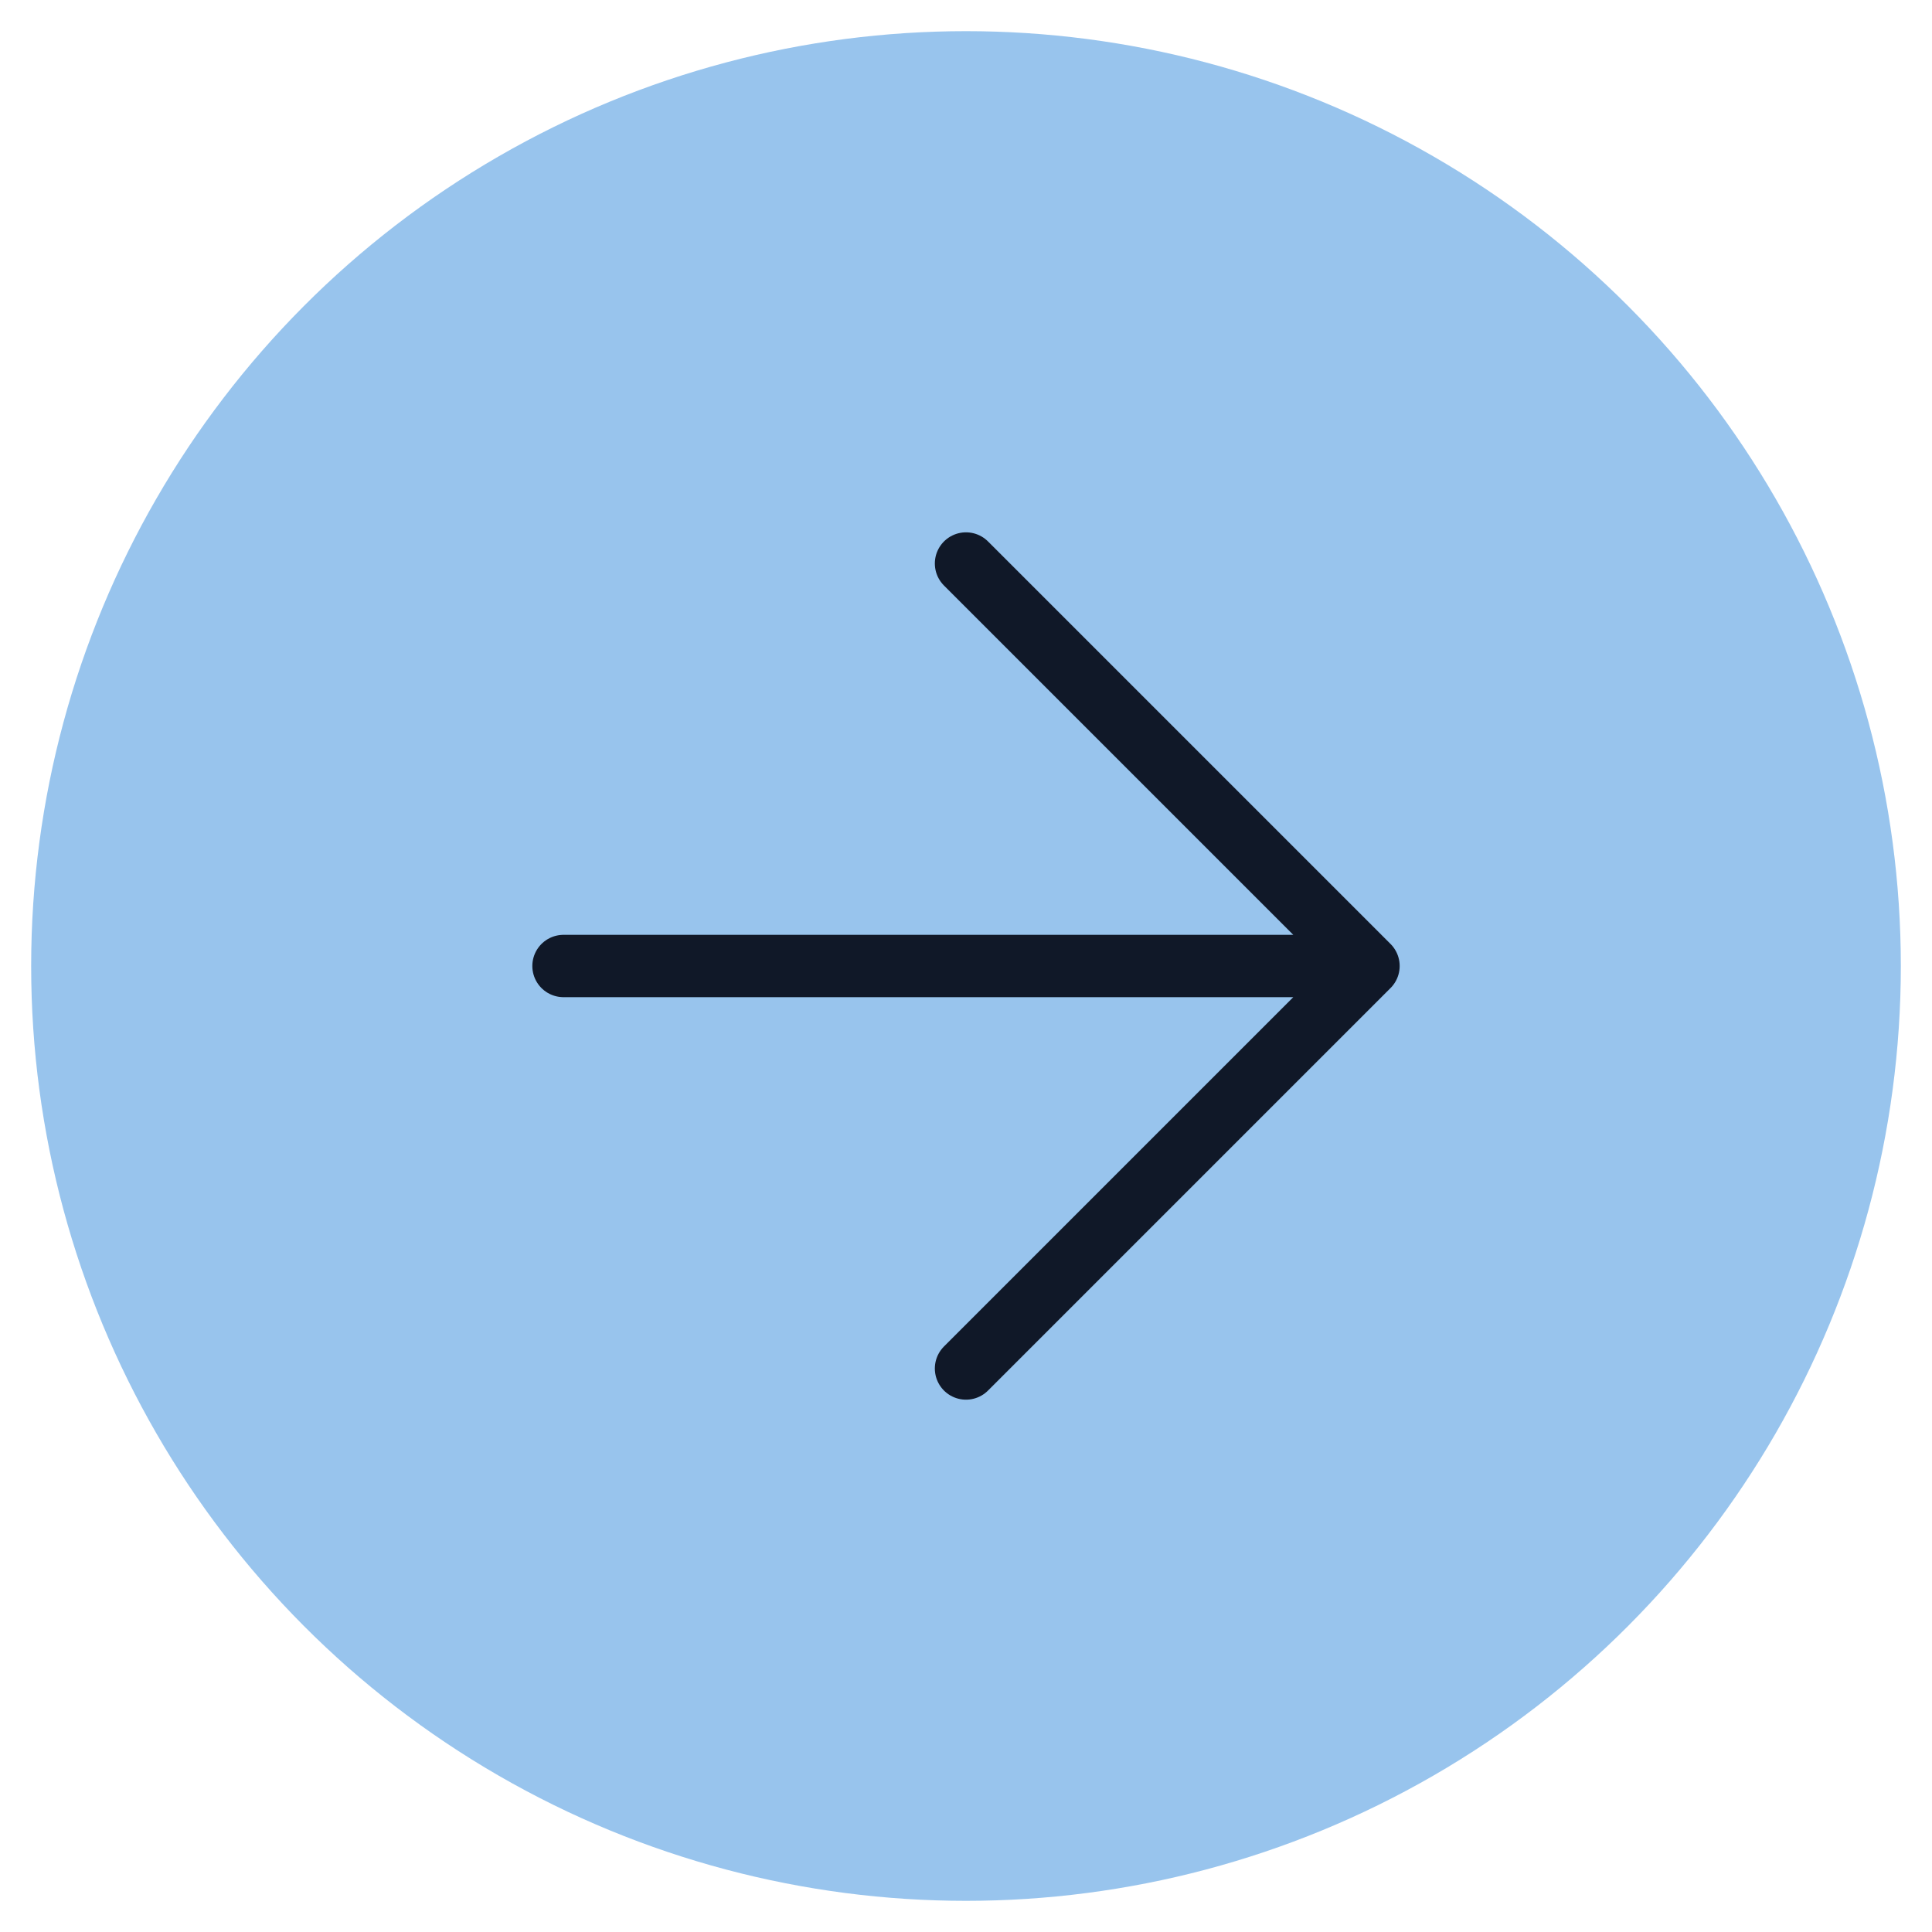 <svg width="62" height="62" viewBox="0 0 62 62" fill="none" xmlns="http://www.w3.org/2000/svg">
<circle cx="31" cy="31" r="30" fill="#98C4ED"/>
<path d="M18.083 31H43.917M43.917 31L31 18.083M43.917 31L31 43.917" stroke="#101828" stroke-width="2" stroke-linecap="round" stroke-linejoin="round"/>
</svg>
